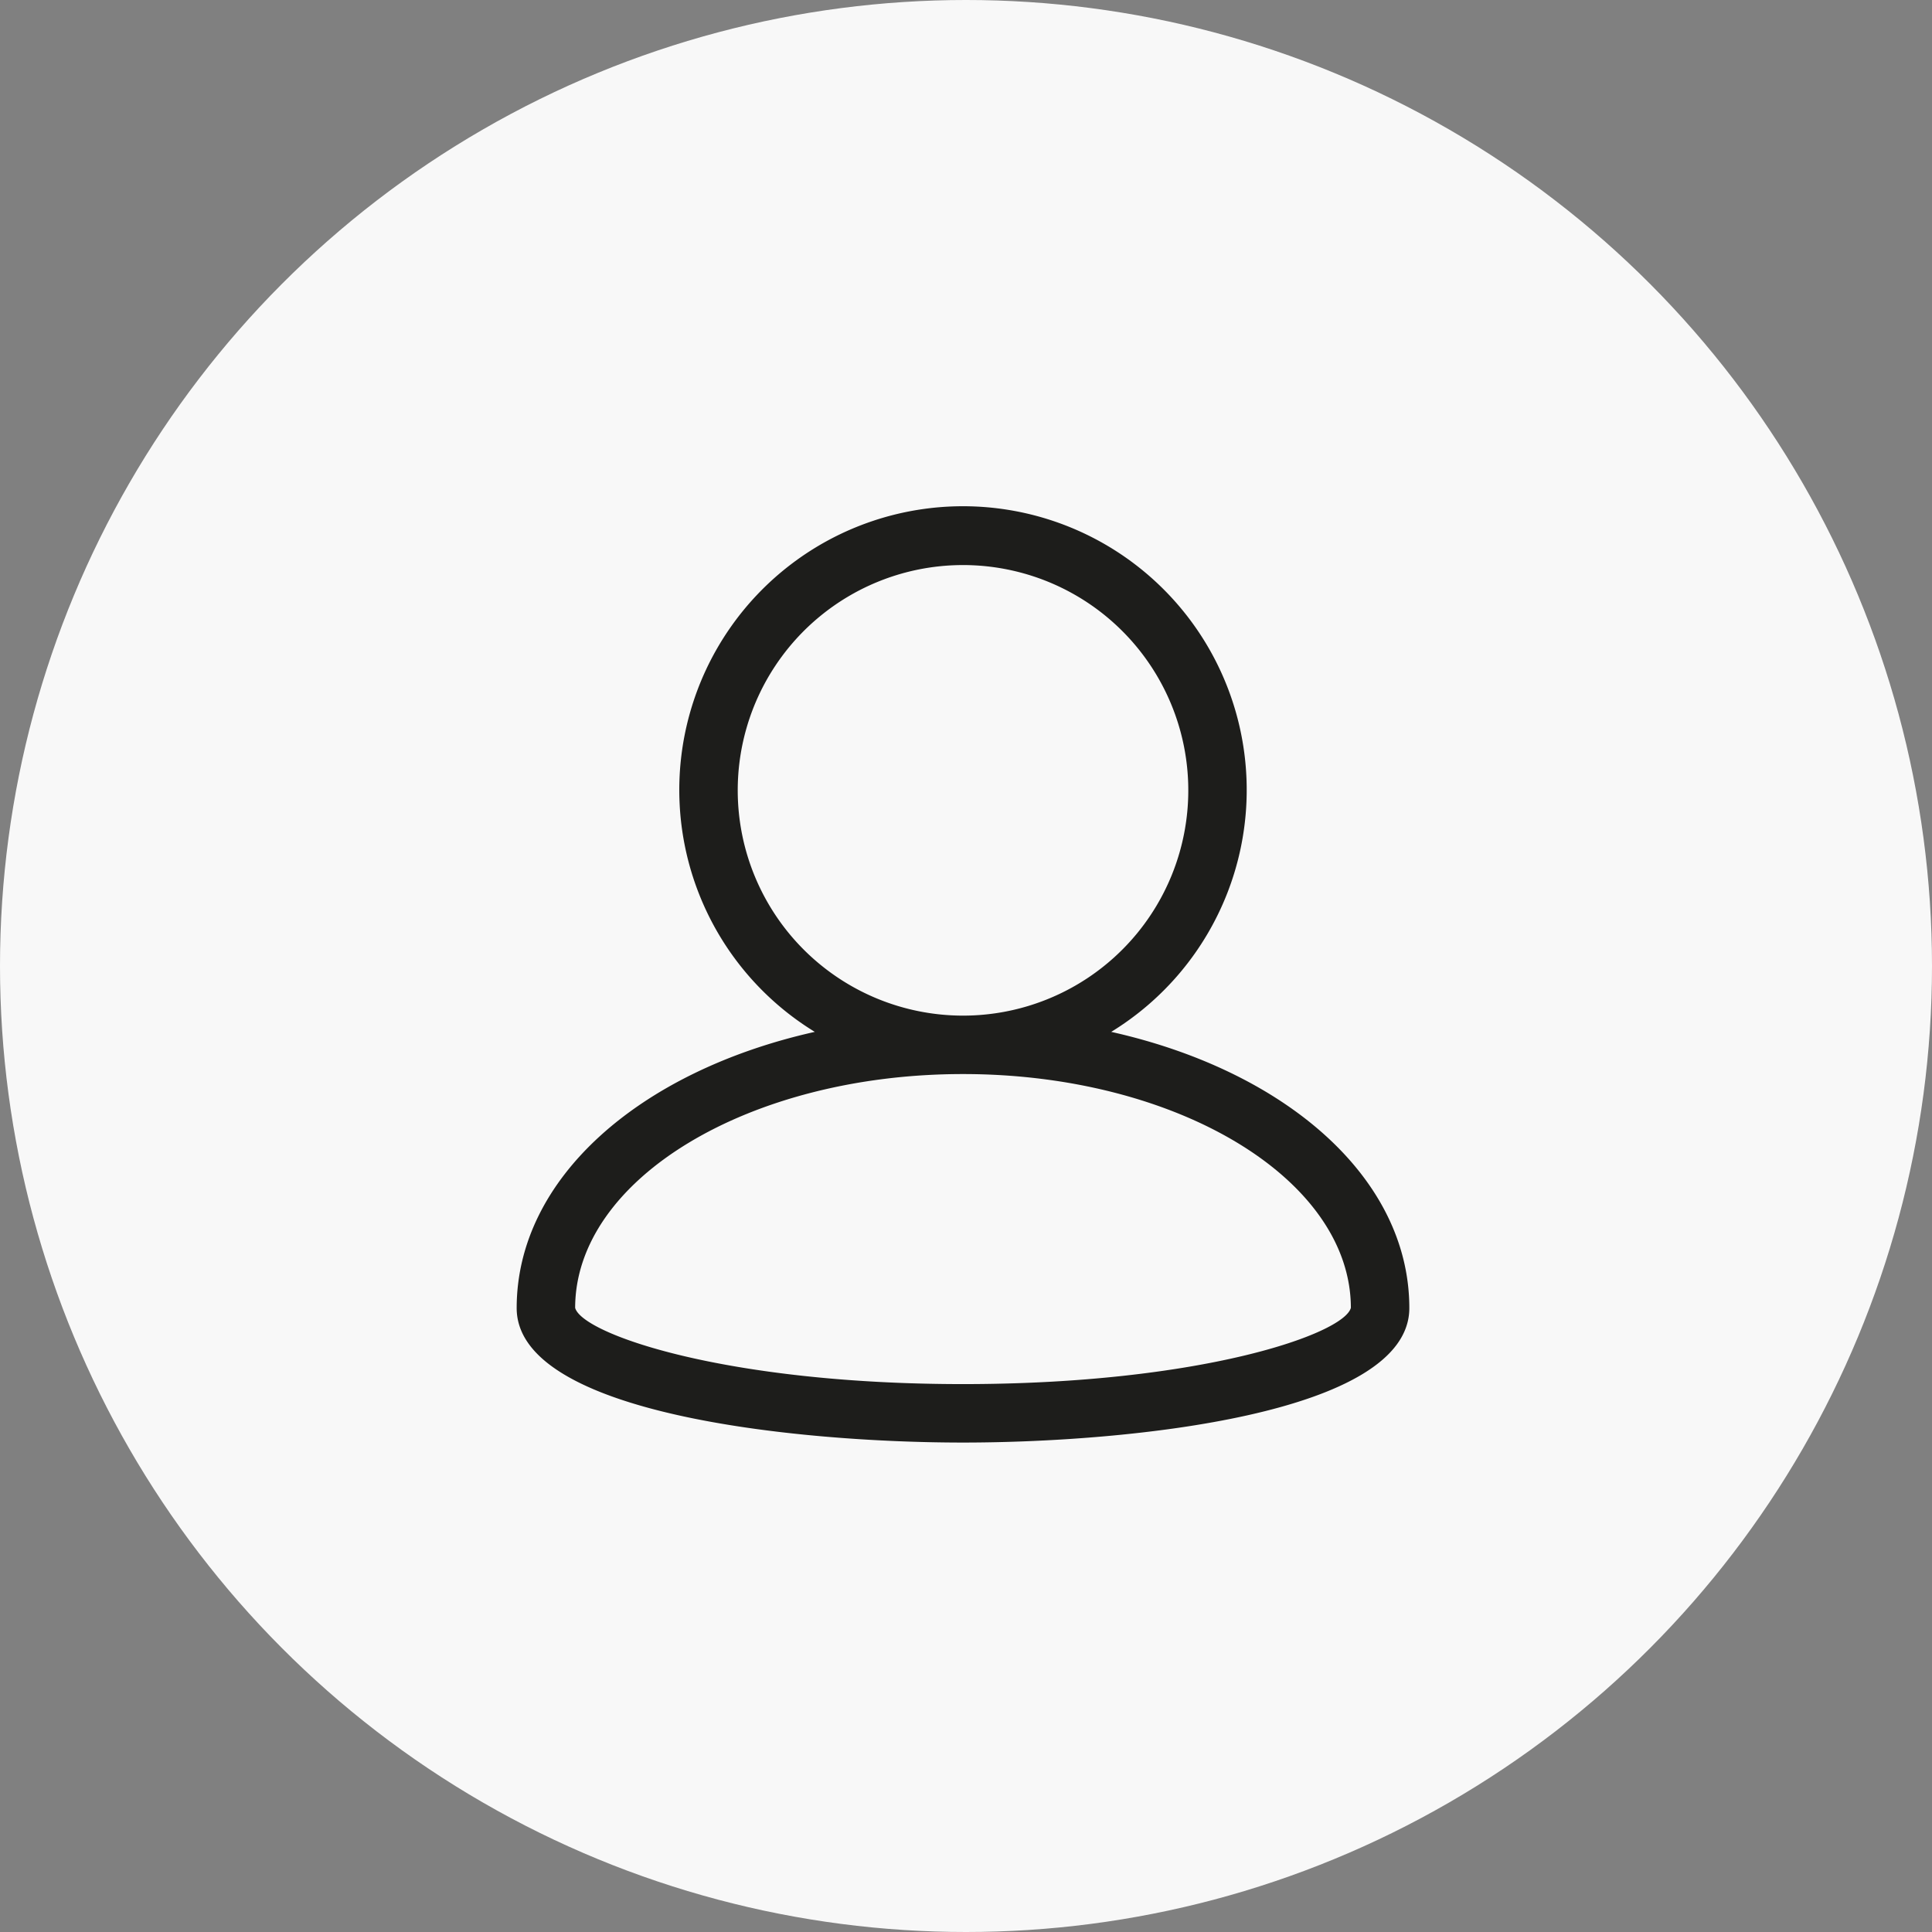 <svg xmlns="http://www.w3.org/2000/svg" width="86" height="86" viewBox="0 0 86 86"><rect x="0" y="0" width="86" height="86" fill="#808080" stroke="none"/><defs><style>.a{fill:#f8f8f8;}.b{fill:#1d1d1b;}</style></defs><g transform="translate(-1764 -27)"><circle class="a" cx="43" cy="43" r="43" transform="translate(1764 27)"/><path class="b" d="M28.01,24.347a12.629,12.629,0,1,0-13.195,0c-7.8,1.747-13.27,6.519-13.27,12.294,0,4.726,12.489,5.987,19.867,5.987S41.28,41.367,41.28,36.641C41.28,30.866,35.808,26.094,28.01,24.347ZM11.385,13.613A10.028,10.028,0,1,1,21.413,23.624,10.031,10.031,0,0,1,11.385,13.613ZM21.413,40.026c-10.606,0-16.955-2.237-17.265-3.394.008-5.739,7.75-10.407,17.265-10.407s17.255,4.667,17.265,10.405C38.376,37.786,32.027,40.026,21.413,40.026Z" transform="translate(1785.454 48.585)"/></g></svg>